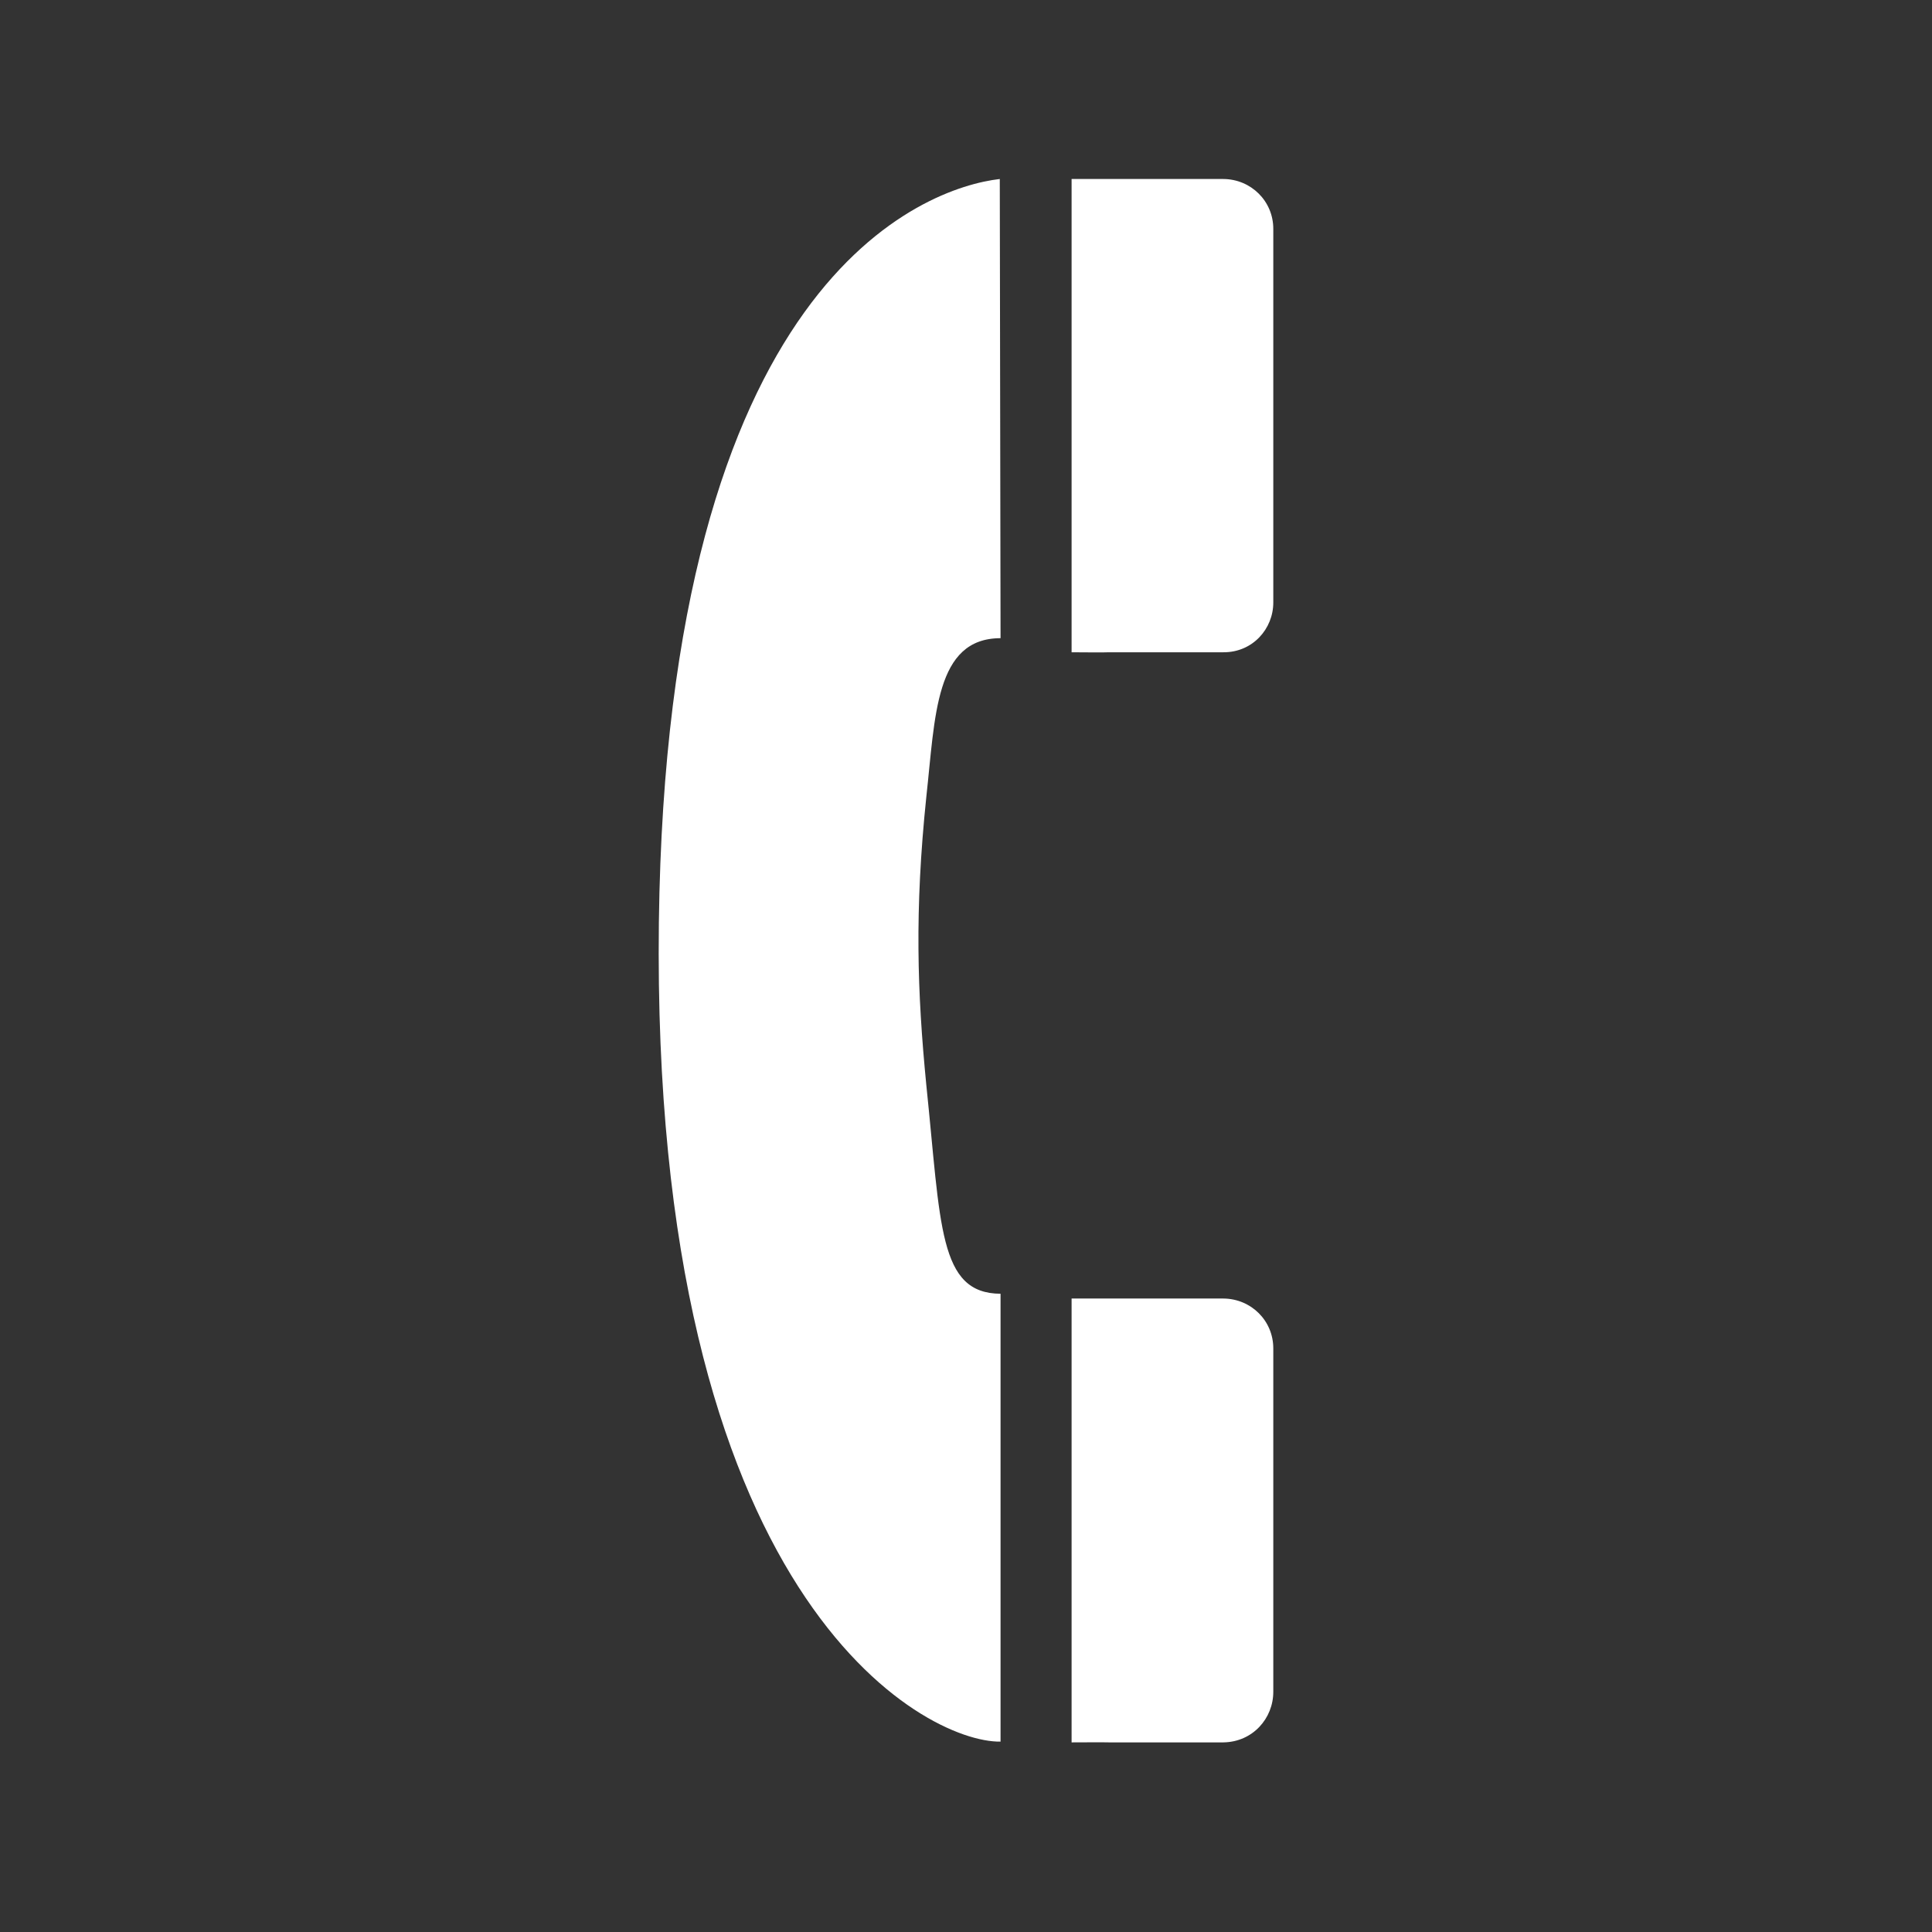 <svg xmlns="http://www.w3.org/2000/svg" fill="#fff" width="512" height="512" viewBox="0 0 512 512"><rect x="0" y="0" width="512" height="512" fill="#333333" stroke="none"/><path d="M264.953 47.438c-19.844 2.281-88.203 26.359-90.344 197-2.188 179.609 70.5 217.422 90.547 217.109V342.859c-16.484-.094-15.797-18.125-19.672-55.297-2.406-24.656-3.141-46.125 0-76.375 2.359-21.312 2.297-42.047 19.672-42.062l-.203-121.687zm59.25 414.312c7.766-.109 13.25-6.344 13.234-13.438v-90.938c.016-7.422-5.923-13.203-13.234-13.25h-40.219V461.75s9.875-.047 9.875 0h30.344zm0-288.891c7.766.047 13.25-6.219 13.234-13.219V60.687c.016-7.406-5.923-13.203-13.234-13.25h-40.219v125.422s9.875.078 9.875 0h30.344z"/></svg>